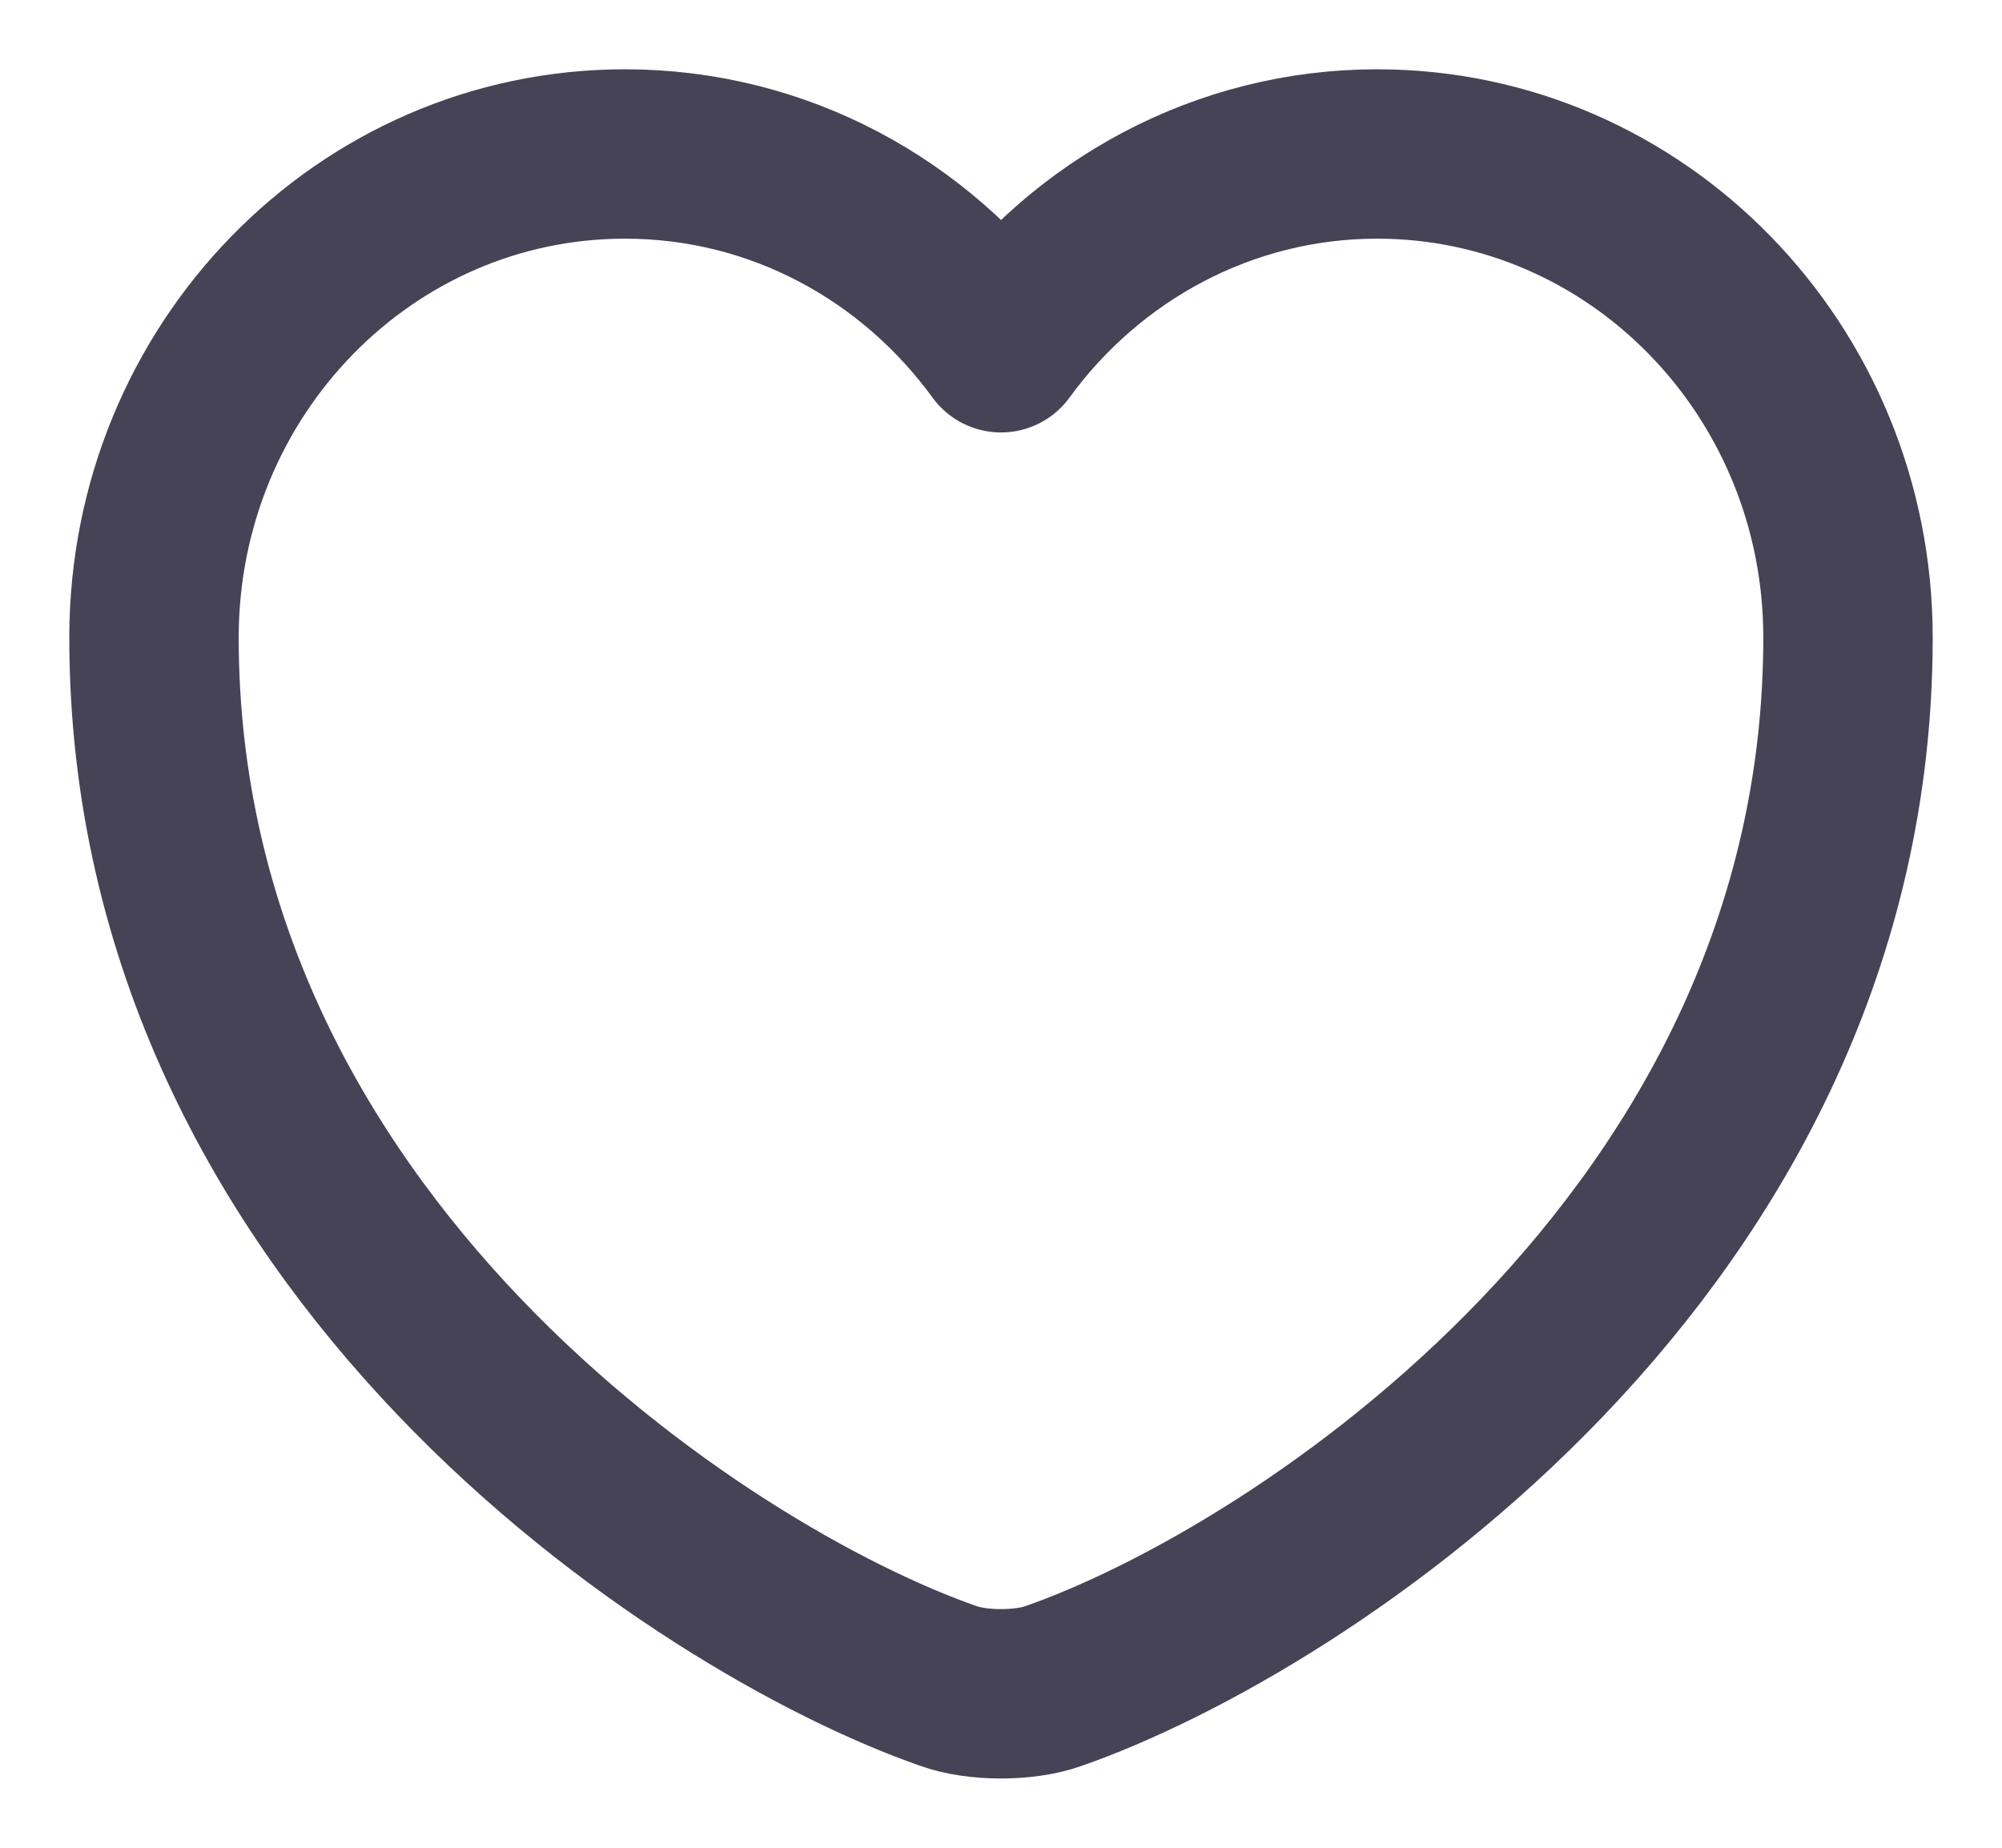 <svg width="26" height="24" viewBox="0 0 26 24" fill="none" xmlns="http://www.w3.org/2000/svg">
<path d="M13.682 21.899C13.308 22.034 12.692 22.034 12.318 21.899C9.128 20.787 2 16.146 2 8.281C2 4.809 4.739 2 8.116 2C10.118 2 11.889 2.989 13 4.517C14.111 2.989 15.893 2 17.884 2C21.261 2 24 4.809 24 8.281C24 16.146 16.872 20.787 13.682 21.899Z" stroke="#464356" stroke-width="2.2" stroke-linecap="round" stroke-linejoin="round"/>
</svg>
